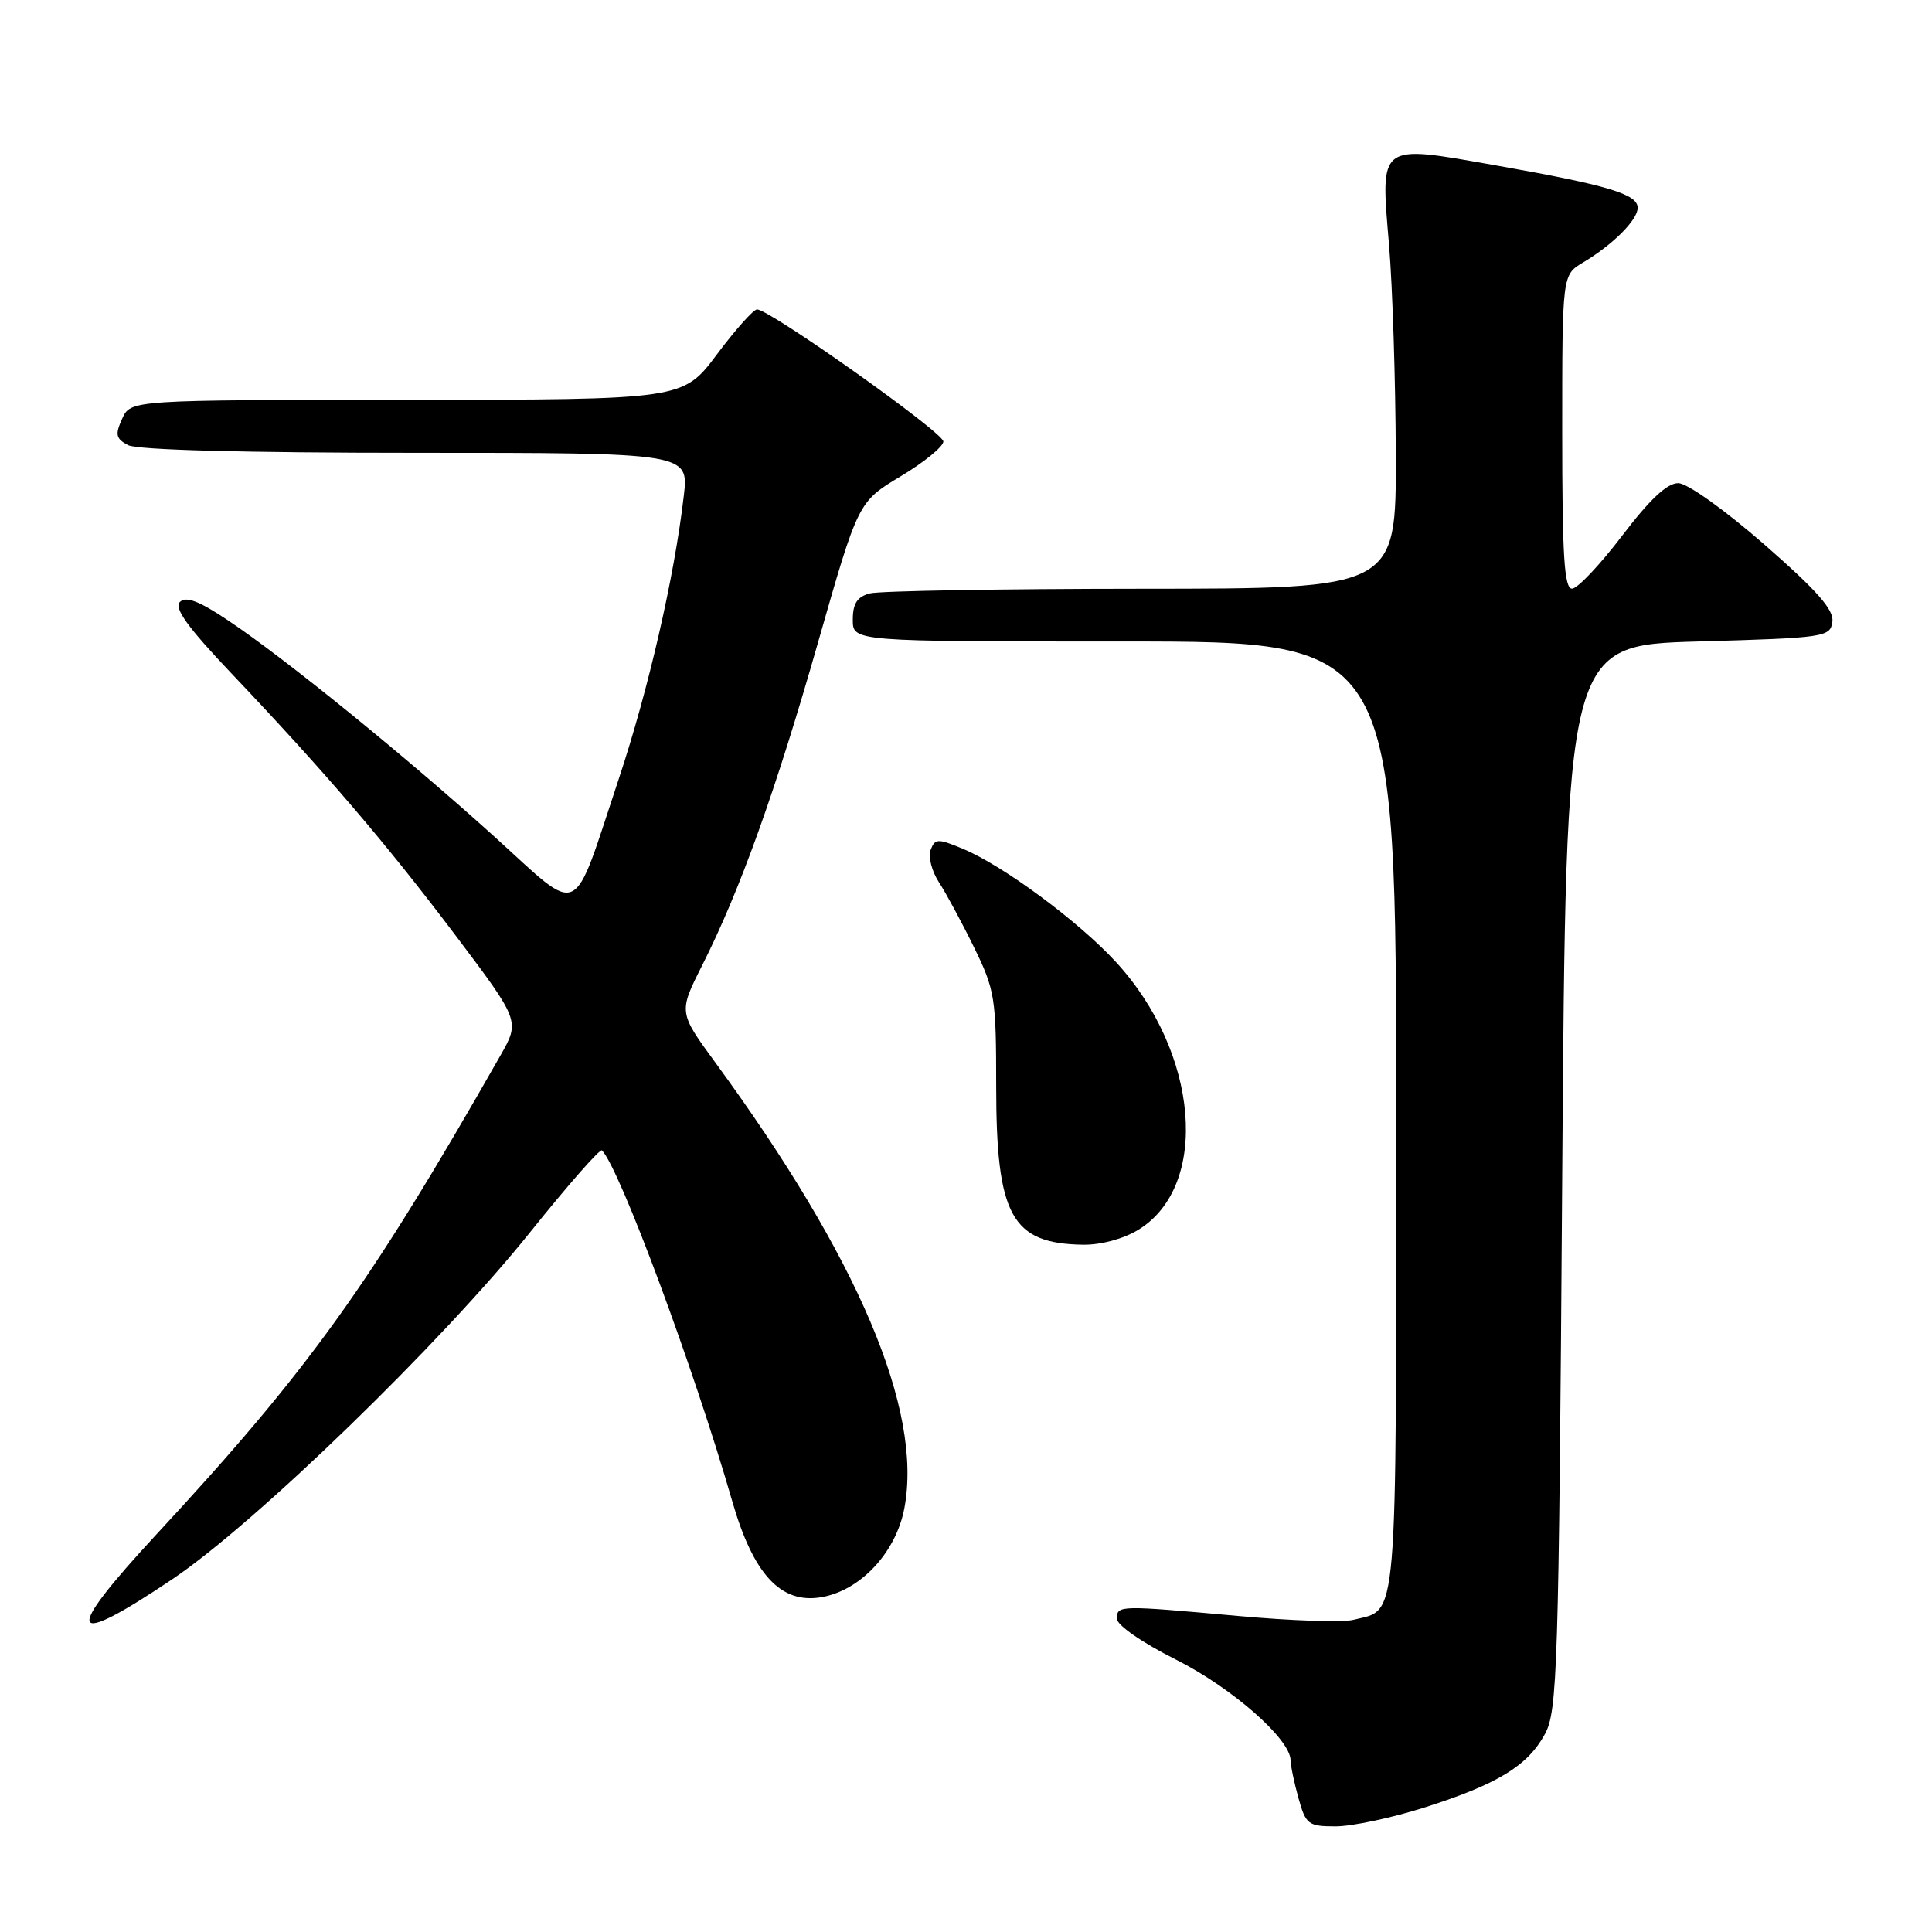 <?xml version="1.0" encoding="UTF-8" standalone="no"?>
<!DOCTYPE svg PUBLIC "-//W3C//DTD SVG 1.1//EN" "http://www.w3.org/Graphics/SVG/1.1/DTD/svg11.dtd" >
<svg xmlns="http://www.w3.org/2000/svg" xmlns:xlink="http://www.w3.org/1999/xlink" version="1.1" viewBox="0 0 256 256">
 <g >
 <path fill="currentColor"
d=" M 188.70 239.52 C 198.43 236.42 202.40 234.00 204.70 229.79 C 206.37 226.74 206.54 221.42 207.00 156.00 C 207.50 85.50 207.50 85.50 225.00 85.00 C 241.85 84.52 242.51 84.42 242.80 82.39 C 243.03 80.81 240.79 78.27 233.80 72.16 C 228.51 67.54 223.58 64.03 222.38 64.02 C 220.91 64.01 218.61 66.16 214.93 71.00 C 212.00 74.85 209.02 78.00 208.30 78.00 C 207.27 78.00 207.00 73.64 207.00 57.22 C 207.00 36.43 207.00 36.43 209.75 34.79 C 213.71 32.43 217.00 29.14 217.00 27.54 C 217.00 25.72 213.06 24.54 198.17 21.91 C 182.54 19.15 182.91 18.87 184.06 32.50 C 184.52 38.00 184.92 50.49 184.95 60.25 C 185.00 78.00 185.00 78.00 151.25 78.01 C 132.69 78.02 116.49 78.30 115.25 78.63 C 113.58 79.08 113.00 79.97 113.00 82.12 C 113.00 85.00 113.00 85.00 149.00 85.00 C 185.00 85.00 185.00 85.00 185.00 147.93 C 185.00 216.69 185.30 213.13 179.31 214.64 C 177.90 214.99 171.07 214.76 164.13 214.13 C 148.23 212.69 148.00 212.69 148.00 214.49 C 148.00 215.34 151.32 217.65 155.81 219.90 C 163.26 223.65 170.99 230.44 171.01 233.25 C 171.01 233.94 171.48 236.19 172.05 238.25 C 173.03 241.76 173.34 242.00 177.00 242.00 C 179.14 242.00 184.41 240.88 188.70 239.52 Z  M 22.84 209.25 C 33.82 201.87 58.57 177.87 70.28 163.23 C 75.24 157.04 79.51 152.18 79.76 152.43 C 82.09 154.76 91.98 181.39 97.02 198.90 C 99.80 208.57 103.43 212.52 108.75 211.65 C 113.98 210.81 118.74 205.72 119.84 199.81 C 122.27 186.81 113.74 166.71 94.80 140.81 C 89.91 134.13 89.91 134.13 93.04 127.92 C 98.06 117.98 102.77 104.84 108.43 85.00 C 113.71 66.50 113.71 66.50 119.35 63.11 C 122.46 61.25 125.00 59.17 125.00 58.50 C 125.00 57.30 102.00 41.00 100.31 41.00 C 99.84 41.00 97.44 43.69 94.98 46.98 C 90.50 52.96 90.50 52.96 53.91 52.98 C 17.32 53.00 17.32 53.00 16.19 55.48 C 15.23 57.59 15.35 58.12 16.96 58.98 C 18.16 59.62 32.40 60.00 55.07 60.00 C 91.28 60.00 91.28 60.00 90.60 65.75 C 89.35 76.49 85.90 91.47 81.98 103.24 C 75.68 122.17 77.22 121.46 65.50 110.85 C 53.80 100.27 37.72 87.20 30.21 82.20 C 26.38 79.63 24.63 78.97 23.83 79.77 C 23.03 80.57 24.89 83.14 30.62 89.18 C 43.21 102.45 51.11 111.69 60.32 123.89 C 68.91 135.29 68.91 135.29 66.29 139.89 C 48.95 170.35 40.91 181.54 20.75 203.29 C 8.25 216.78 8.89 218.61 22.84 209.25 Z  M 150.81 162.97 C 160.37 157.15 158.88 139.42 147.84 127.44 C 142.88 122.06 132.93 114.70 127.60 112.48 C 124.27 111.09 123.90 111.10 123.32 112.60 C 122.97 113.51 123.46 115.43 124.40 116.88 C 125.34 118.32 127.44 122.20 129.05 125.50 C 131.83 131.16 132.00 132.21 132.00 143.85 C 132.00 161.09 134.01 164.78 143.50 164.93 C 145.85 164.97 148.86 164.16 150.81 162.97 Z "/>
</g>
</svg>